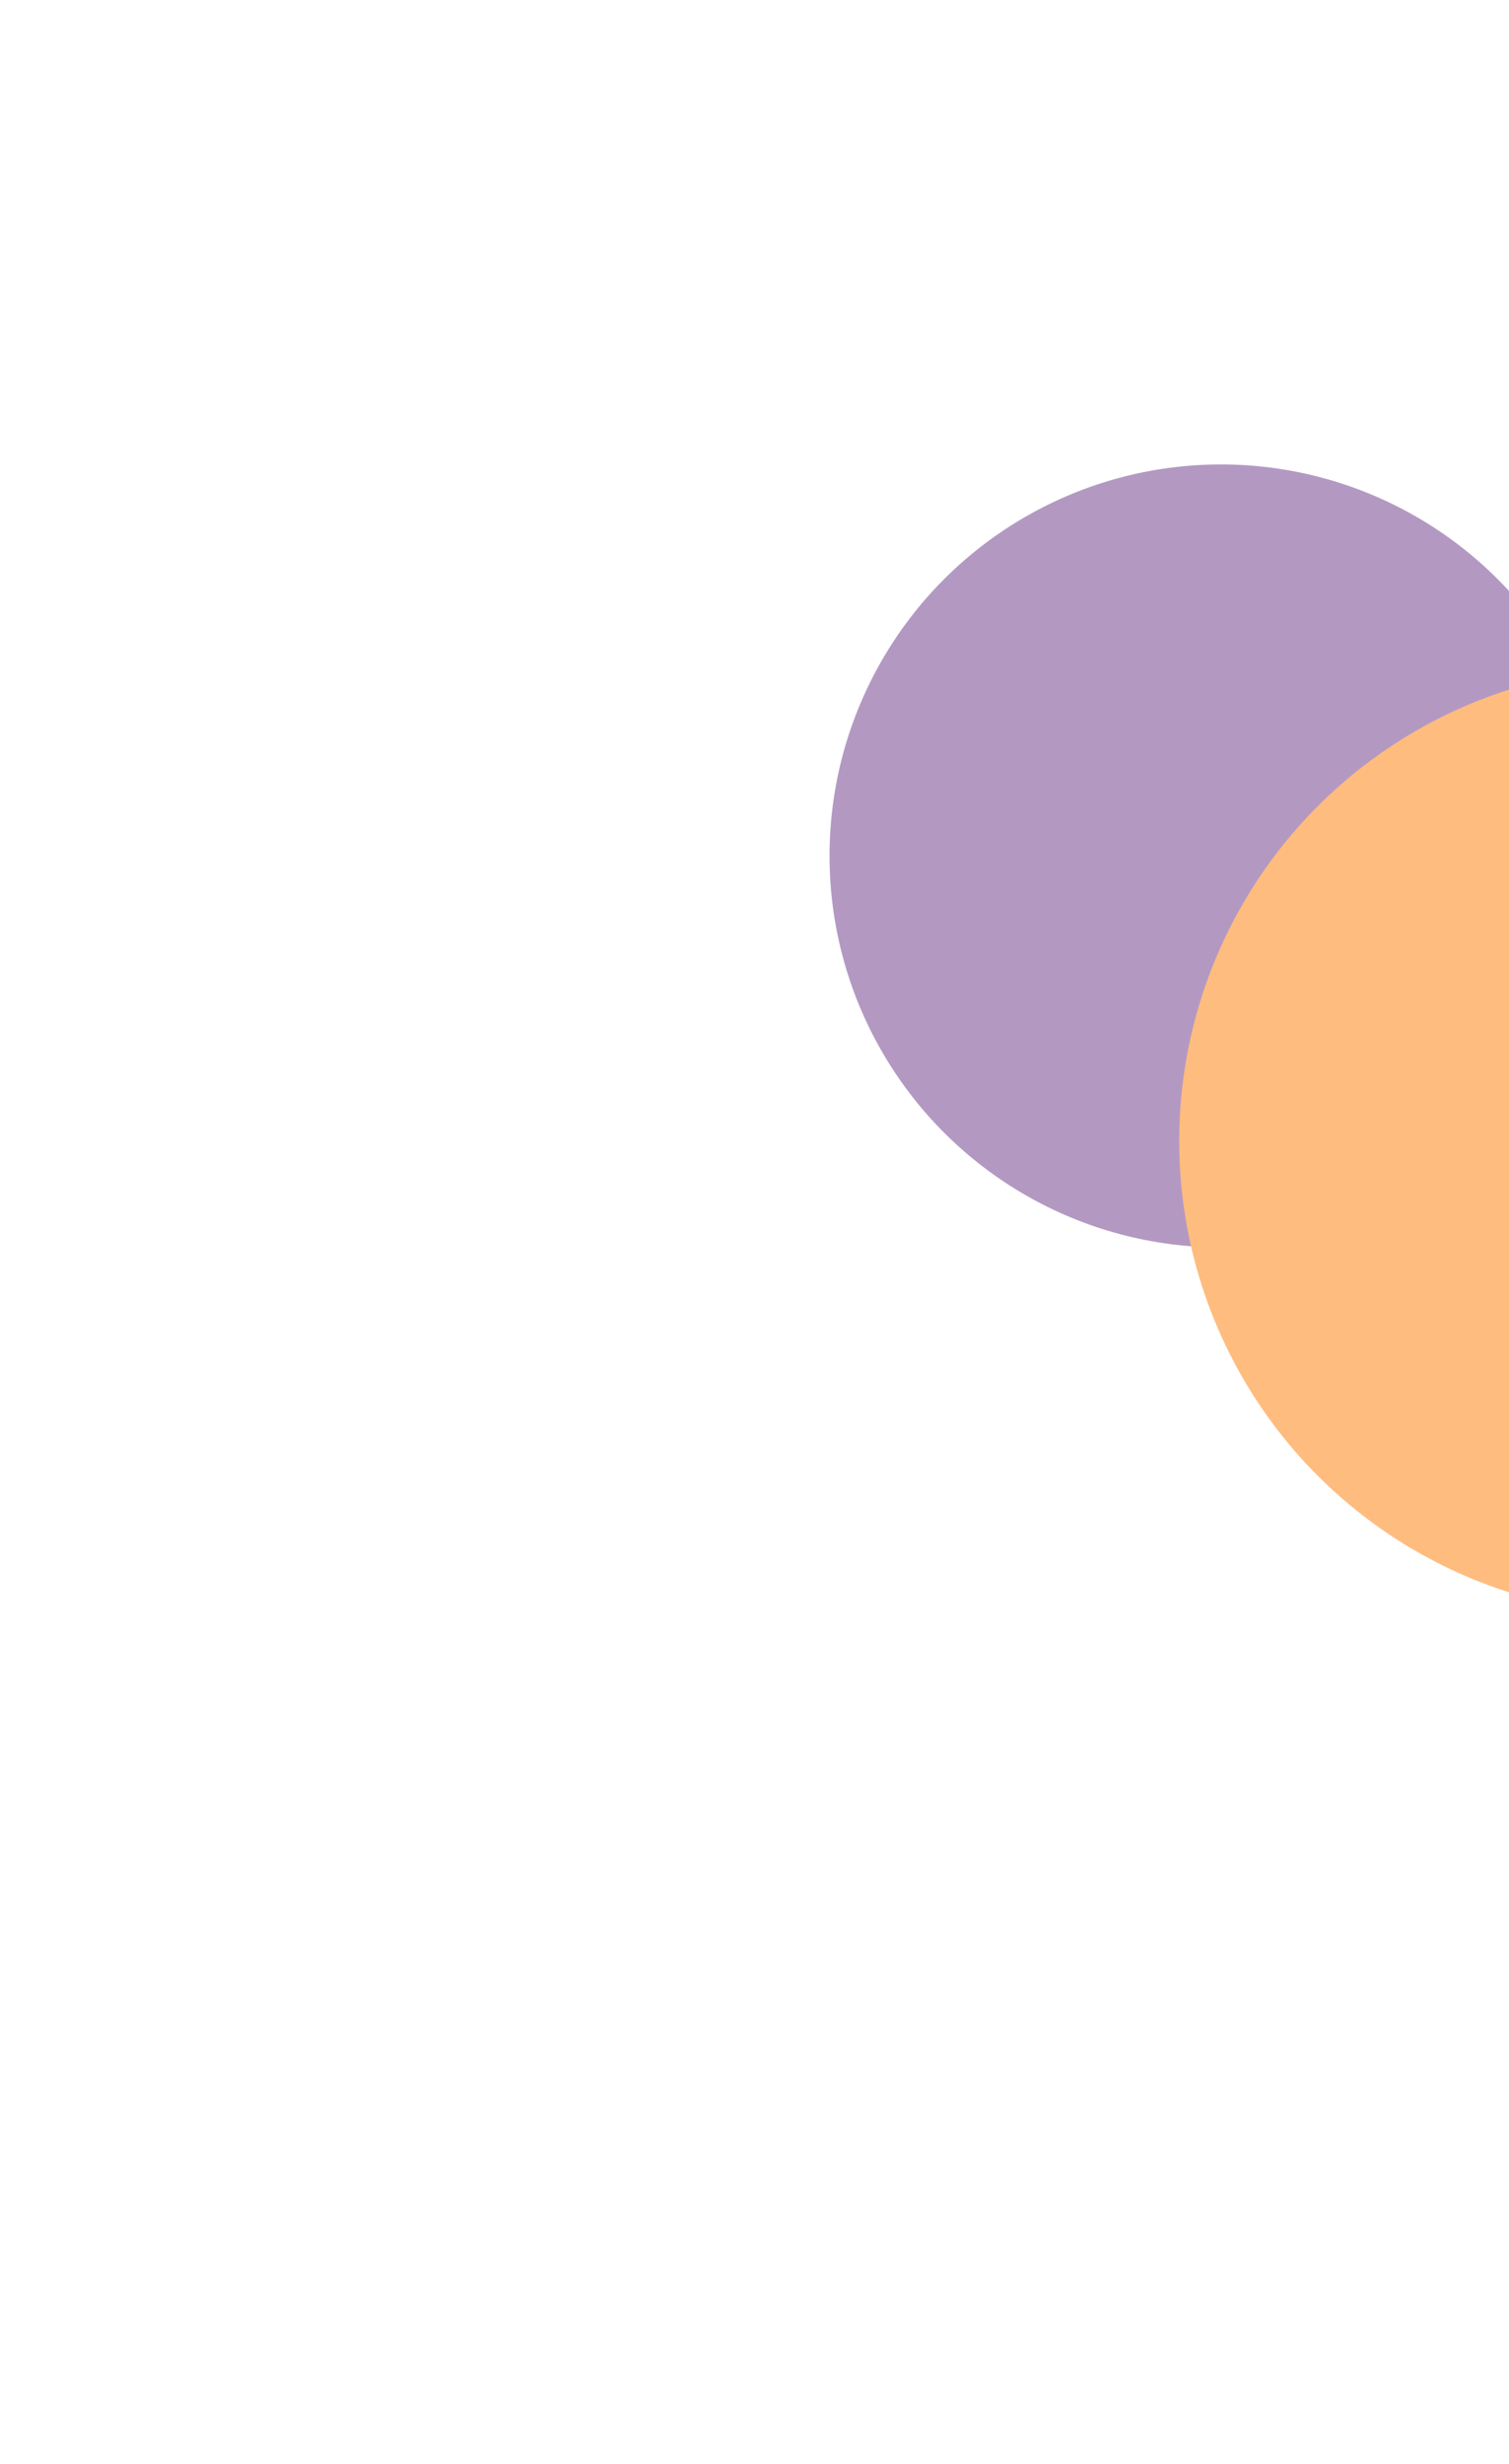 <svg width="533" height="870" viewBox="0 0 533 870" fill="none" xmlns="http://www.w3.org/2000/svg">
<g opacity="0.5">
<g filter="url(#filter0_f_13_131)">
<circle cx="431.235" cy="302.235" r="138.235" fill="#683385"/>
</g>
<g filter="url(#filter1_f_13_131)">
<circle cx="583.755" cy="402.89" r="167.245" fill="#FF7900"/>
</g>
</g>
<defs>
<filter id="filter0_f_13_131" x="0" y="-129" width="862.47" height="862.47" filterUnits="userSpaceOnUse" color-interpolation-filters="sRGB">
<feFlood flood-opacity="0" result="BackgroundImageFix"/>
<feBlend mode="normal" in="SourceGraphic" in2="BackgroundImageFix" result="shape"/>
<feGaussianBlur stdDeviation="146.5" result="effect1_foregroundBlur_13_131"/>
</filter>
<filter id="filter1_f_13_131" x="117.511" y="-63.355" width="932.489" height="932.489" filterUnits="userSpaceOnUse" color-interpolation-filters="sRGB">
<feFlood flood-opacity="0" result="BackgroundImageFix"/>
<feBlend mode="normal" in="SourceGraphic" in2="BackgroundImageFix" result="shape"/>
<feGaussianBlur stdDeviation="149.5" result="effect1_foregroundBlur_13_131"/>
</filter>
</defs>
</svg>
